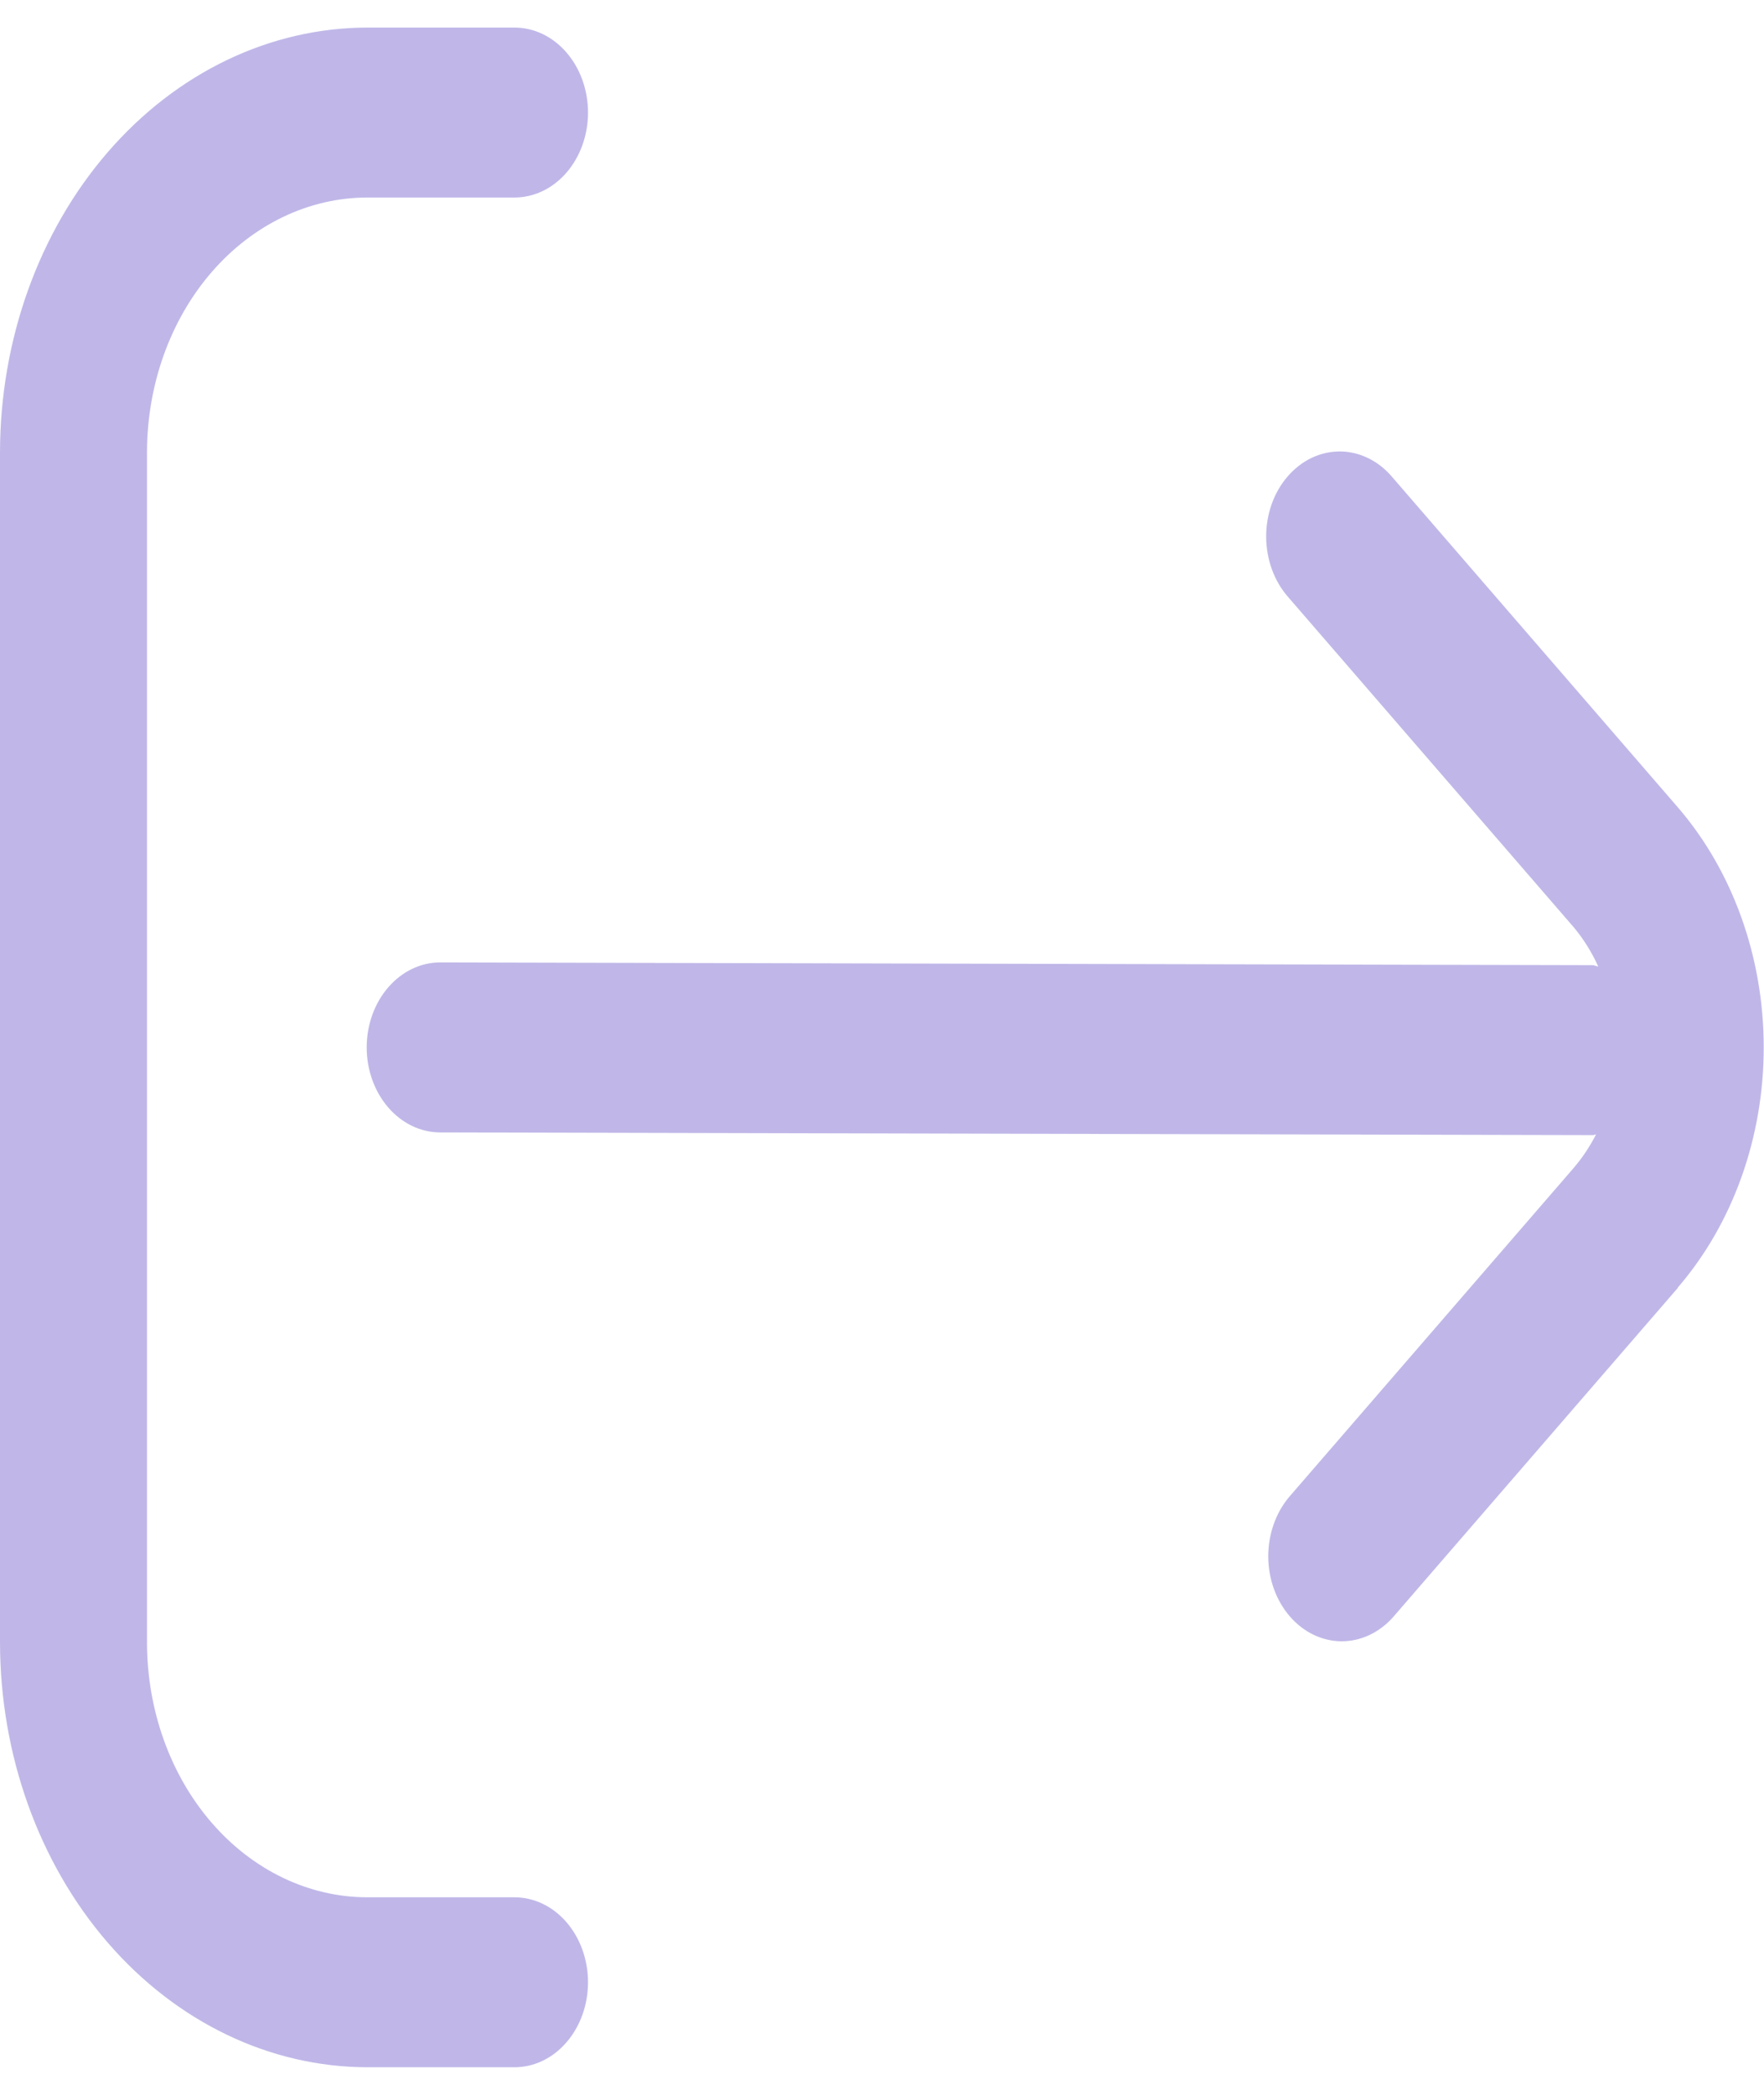 <svg width="32" height="38" viewBox="0 0 32 38" fill="none" xmlns="http://www.w3.org/2000/svg">
<g id="exit 1" clip-path="url(#clip0_738_258)">
<path id="Vector" d="M30.439 23.36L25.267 29.34C25.015 29.621 24.678 29.776 24.329 29.773C23.979 29.769 23.645 29.607 23.398 29.321C23.151 29.035 23.01 28.649 23.007 28.244C23.004 27.84 23.139 27.451 23.381 27.16L28.553 21.18C28.707 20.999 28.841 20.797 28.953 20.579C28.933 20.579 28.917 20.591 28.897 20.591L7.985 20.542C7.632 20.542 7.293 20.379 7.043 20.09C6.793 19.801 6.652 19.409 6.652 19C6.652 18.591 6.793 18.199 7.043 17.91C7.293 17.621 7.632 17.458 7.985 17.458L28.889 17.508C28.927 17.508 28.957 17.529 28.993 17.532C28.875 17.271 28.725 17.032 28.548 16.82L23.376 10.84C23.249 10.698 23.147 10.528 23.077 10.339C23.007 10.151 22.971 9.949 22.969 9.744C22.968 9.54 23.001 9.337 23.068 9.147C23.135 8.958 23.234 8.786 23.36 8.641C23.485 8.496 23.634 8.382 23.797 8.304C23.961 8.227 24.137 8.188 24.314 8.189C24.491 8.191 24.666 8.234 24.829 8.315C24.991 8.395 25.138 8.513 25.261 8.66L30.433 14.64C31.433 15.797 31.995 17.365 31.995 19C31.995 20.635 31.433 22.203 30.433 23.36H30.439Z" fill="#C0B7E8"/>
<path id="Vector_2" d="M9.333 3.583H6.667C5.606 3.583 4.588 4.071 3.838 4.938C3.088 5.805 2.667 6.982 2.667 8.208V29.792C2.667 31.018 3.088 32.195 3.838 33.062C4.588 33.929 5.606 34.417 6.667 34.417H9.333C9.687 34.417 10.026 34.579 10.276 34.868C10.526 35.157 10.667 35.55 10.667 35.958C10.667 36.367 10.526 36.759 10.276 37.048C10.026 37.338 9.687 37.5 9.333 37.5H6.667C4.899 37.498 3.205 36.685 1.955 35.24C0.705 33.794 0.002 31.835 0 29.792L0 8.208C0.002 6.165 0.705 4.205 1.955 2.76C3.205 1.315 4.899 0.502 6.667 0.5H9.333C9.687 0.5 10.026 0.662 10.276 0.952C10.526 1.241 10.667 1.633 10.667 2.042C10.667 2.451 10.526 2.843 10.276 3.132C10.026 3.421 9.687 3.583 9.333 3.583Z" fill="#C0B7E8"/>
</g>
<defs>
<clipPath id="clip0_738_258">
<rect width="32" height="37" fill="white" transform="matrix(1 0 0 -1 0 37.5)"/>
</clipPath>
</defs>
</svg>
